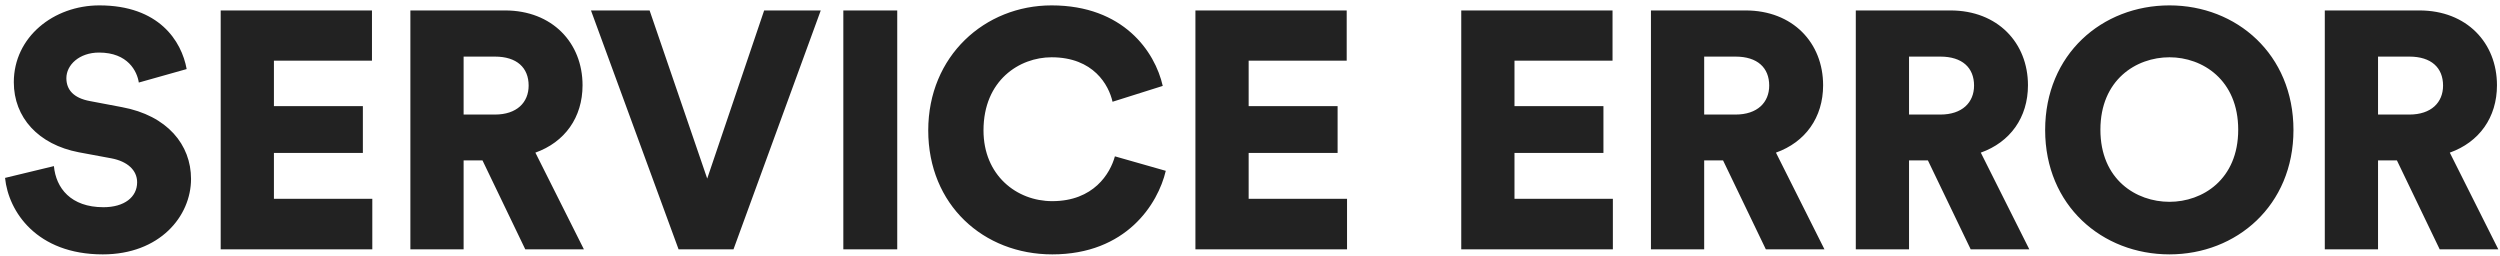 <svg xmlns="http://www.w3.org/2000/svg" width="371" height="38" viewBox="0 0 371 38">
    <path fill="#222" fill-rule="evenodd" d="M27.7 10.25l-7.1 2C20.35 10.6 19 7.8 14.7 7.8c-2.95 0-4.85 1.85-4.85 3.8 0 1.7 1.05 2.95 3.5 3.4l4.75.9c6.75 1.25 10.25 5.6 10.25 10.65 0 5.55-4.65 11.2-13.1 11.2-9.8 0-14-6.35-14.5-11.35L8 24.65c.3 3.25 2.5 6.1 7.35 6.1 3.1 0 5-1.5 5-3.7 0-1.8-1.45-3.1-3.8-3.55l-4.85-.9c-6-1.15-9.65-5.15-9.65-10.4C2.05 5.5 7.95.8 14.75.8c8.85 0 12.2 5.3 12.95 9.45zM55.25 37h-22.5V1.55H55.2V9H40.65v6.75h13.2v6.95h-13.2v6.8h14.6V37zm22.7 0L71.6 23.8h-2.8V37h-7.9V1.55h14.05c7 0 11.5 4.8 11.5 11.1 0 4.8-2.65 8.45-7 10L86.65 37h-8.7zM68.8 17h4.65c3.25 0 5-1.8 5-4.3 0-2.65-1.75-4.3-5-4.3H68.8V17zm36.15 9.5l8.45-24.95h8.4L108.85 37h-8.15l-13-35.45h8.7l8.55 24.95zm28.2 10.5h-8V1.55h8V37zm23 .75c-10.2 0-18.4-7.35-18.4-18.4 0-11.05 8.4-18.55 18.3-18.55 10.65 0 15.35 6.85 16.5 11.95l-7.45 2.35c-.55-2.45-2.8-6.6-9.05-6.6-4.75 0-10.1 3.4-10.1 10.85 0 6.65 4.9 10.5 10.2 10.5 6.15 0 8.6-4.1 9.3-6.65l7.55 2.15c-1.15 4.9-5.85 12.4-16.85 12.4zM199.9 37h-22.5V1.55h22.45V9H185.3v6.75h13.2v6.95h-13.2v6.8h14.6V37zm39.45 0h-22.5V1.55h22.45V9h-14.55v6.75h13.2v6.95h-13.2v6.8h14.6V37zm22.7 0l-6.35-13.2h-2.8V37H245V1.55h14.05c7 0 11.5 4.8 11.5 11.1 0 4.8-2.65 8.45-7 10l7.2 14.35h-8.7zm-9.15-20h4.65c3.25 0 5-1.8 5-4.3 0-2.65-1.75-4.3-5-4.3h-4.65V17zm39.55 20l-6.35-13.2h-2.8V37h-7.9V1.55h14.05c7 0 11.5 4.8 11.5 11.1 0 4.8-2.65 8.45-7 10l7.2 14.35h-8.7zm-9.15-20h4.65c3.25 0 5-1.8 5-4.3 0-2.65-1.75-4.3-5-4.3h-4.65V17zm28.4 2.25c0 7.4 5.3 10.7 10.25 10.7 4.9 0 10.2-3.3 10.2-10.7 0-7.4-5.3-10.75-10.2-10.75-4.95 0-10.25 3.35-10.25 10.75zm-8.2.05c0-11.25 8.45-18.5 18.45-18.5 9.95 0 18.4 7.25 18.4 18.5 0 11.2-8.45 18.45-18.4 18.45-10 0-18.45-7.25-18.45-18.45zM362.05 37l-6.35-13.2h-2.8V37H345V1.55h14.05c7 0 11.5 4.8 11.5 11.1 0 4.8-2.65 8.45-7 10l7.2 14.35h-8.7zm-9.15-20h4.65c3.25 0 5-1.8 5-4.3 0-2.65-1.75-4.3-5-4.3h-4.65V17z"/>
</svg>
